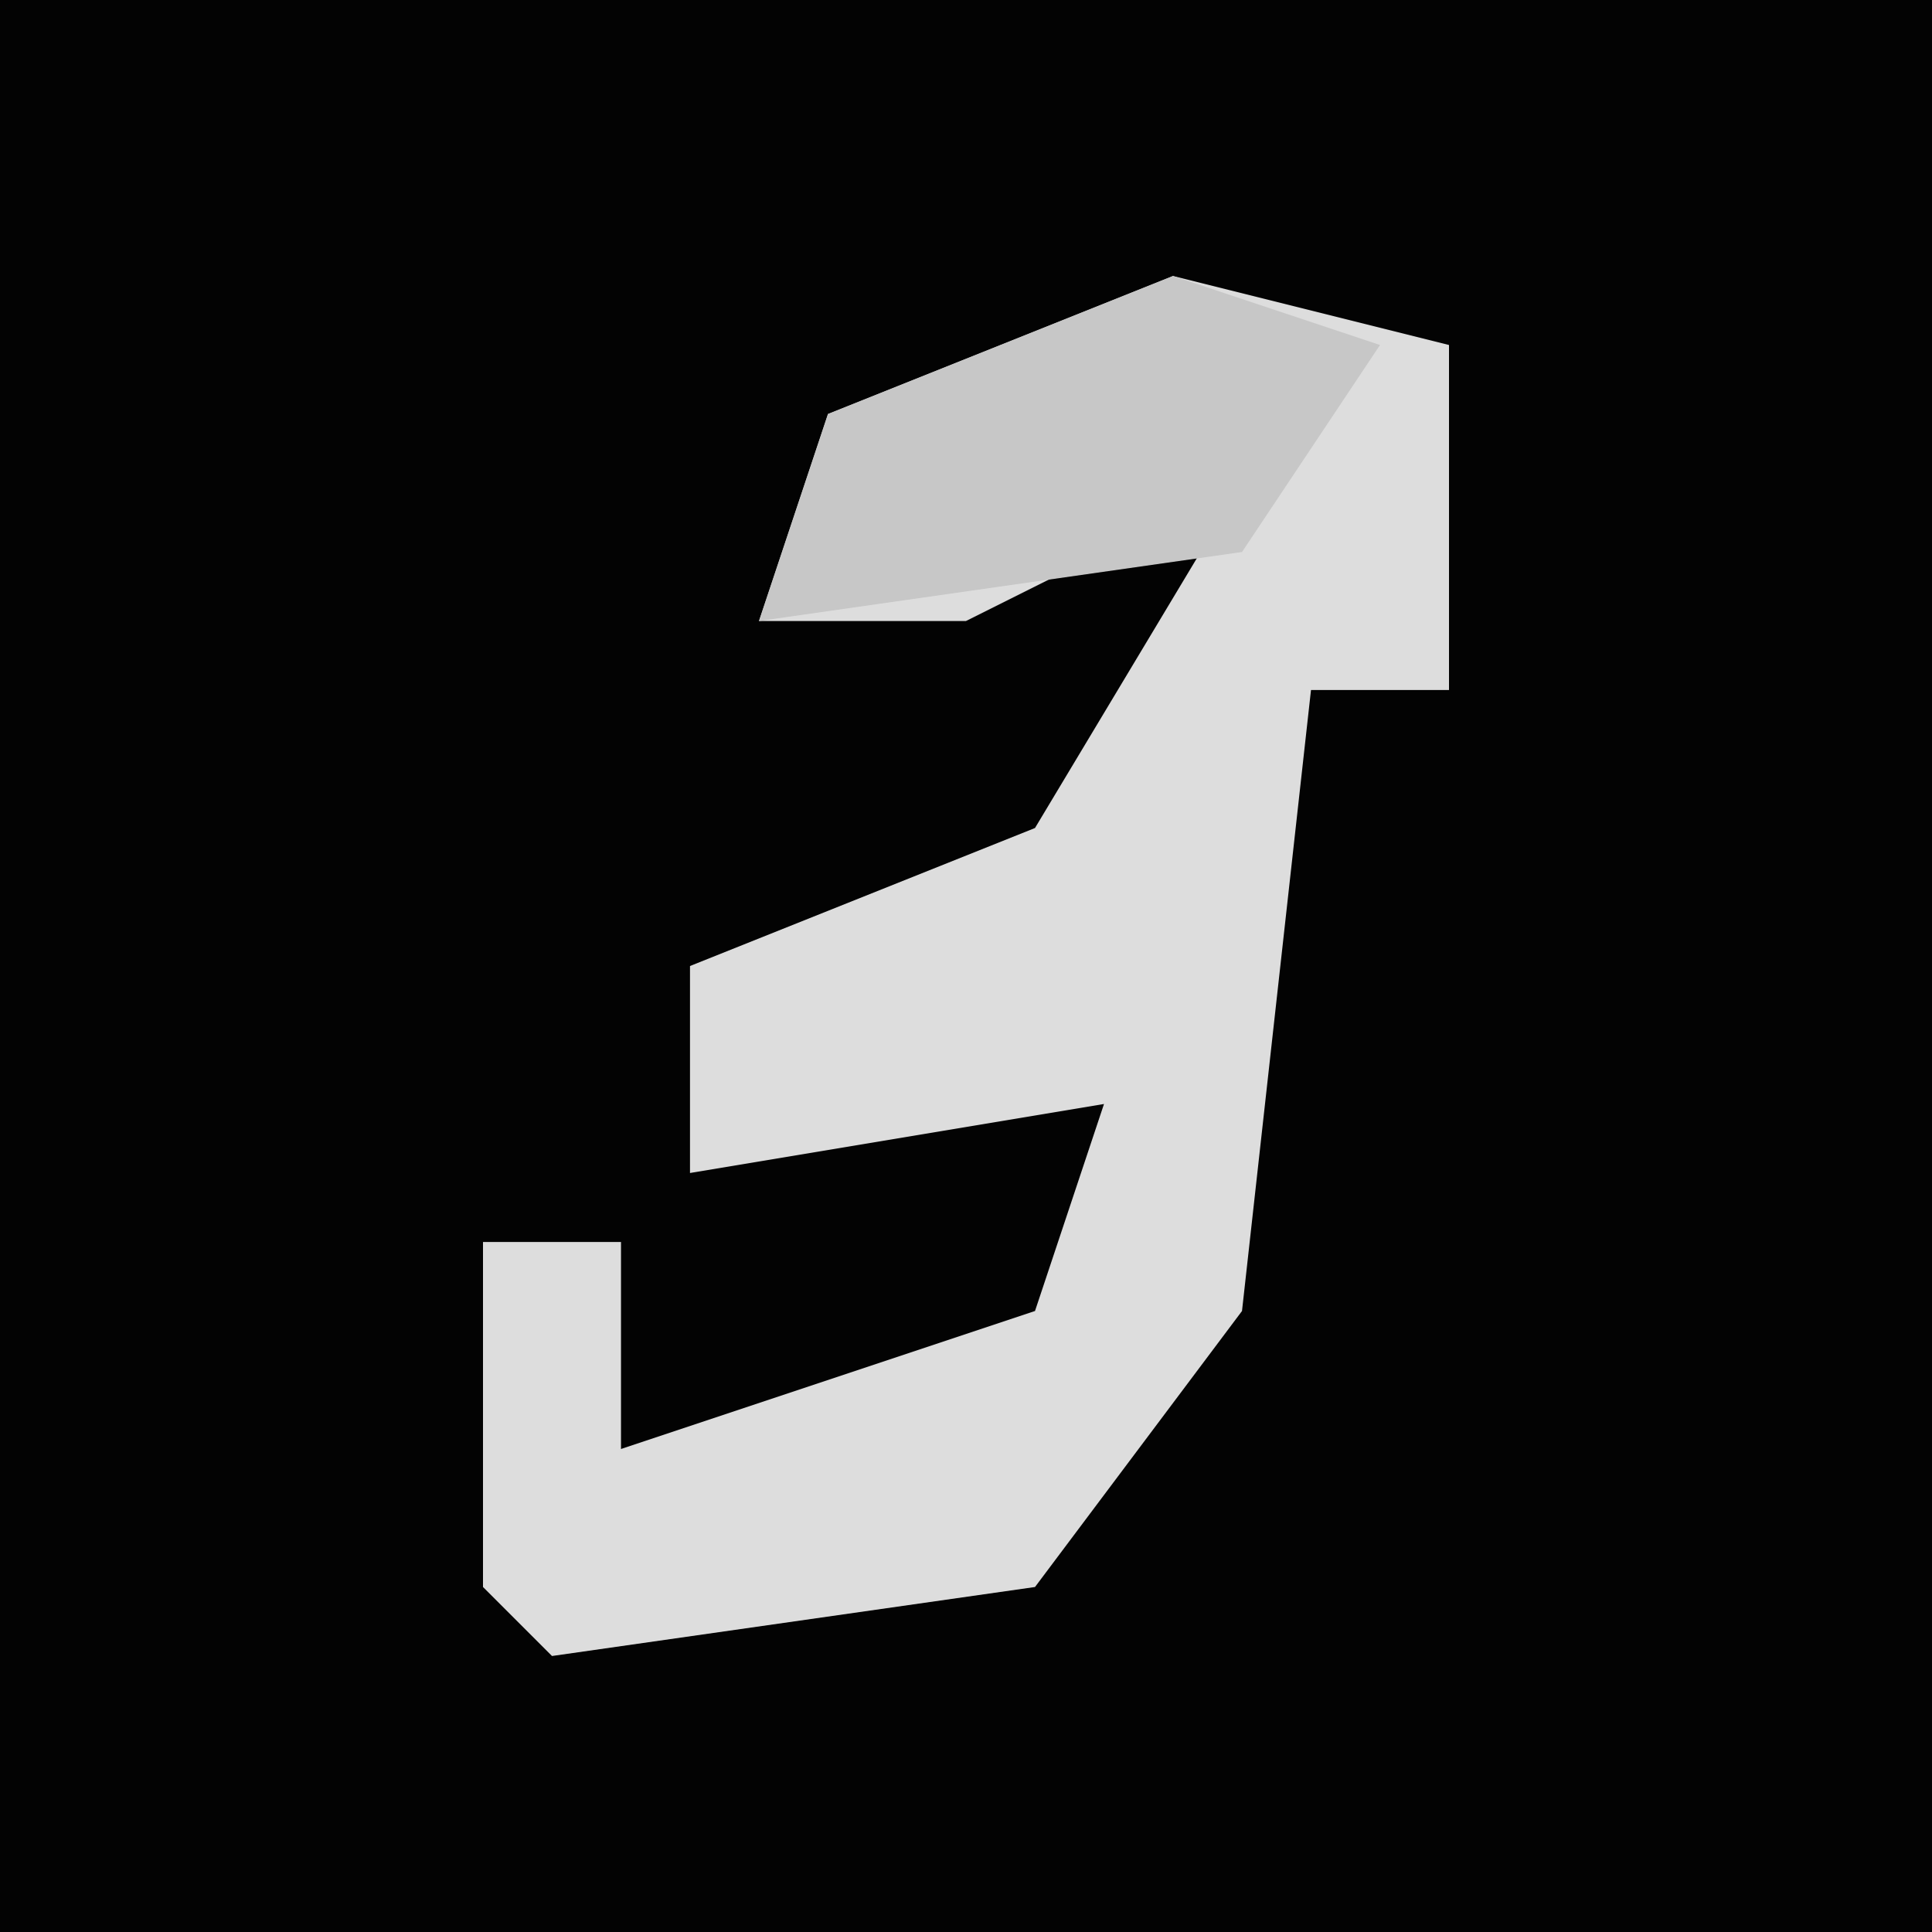 <?xml version="1.0" encoding="UTF-8"?>
<svg version="1.1" xmlns="http://www.w3.org/2000/svg" width="28" height="28">
<path d="M0,0 L28,0 L28,28 L0,28 Z " fill="#030303" transform="translate(0,0)"/>
<path d="M0,0 L4,1 L4,6 L2,6 L1,15 L-2,19 L-9,20 L-10,19 L-10,14 L-8,14 L-8,17 L-2,15 L-1,12 L-7,13 L-7,10 L-2,8 L1,3 L-3,5 L-6,5 L-5,2 Z " fill="#DDDDDD" transform="translate(17,4)"/>
<path d="M0,0 L3,1 L1,4 L-6,5 L-5,2 Z " fill="#C7C7C7" transform="translate(17,4)"/>
</svg>
